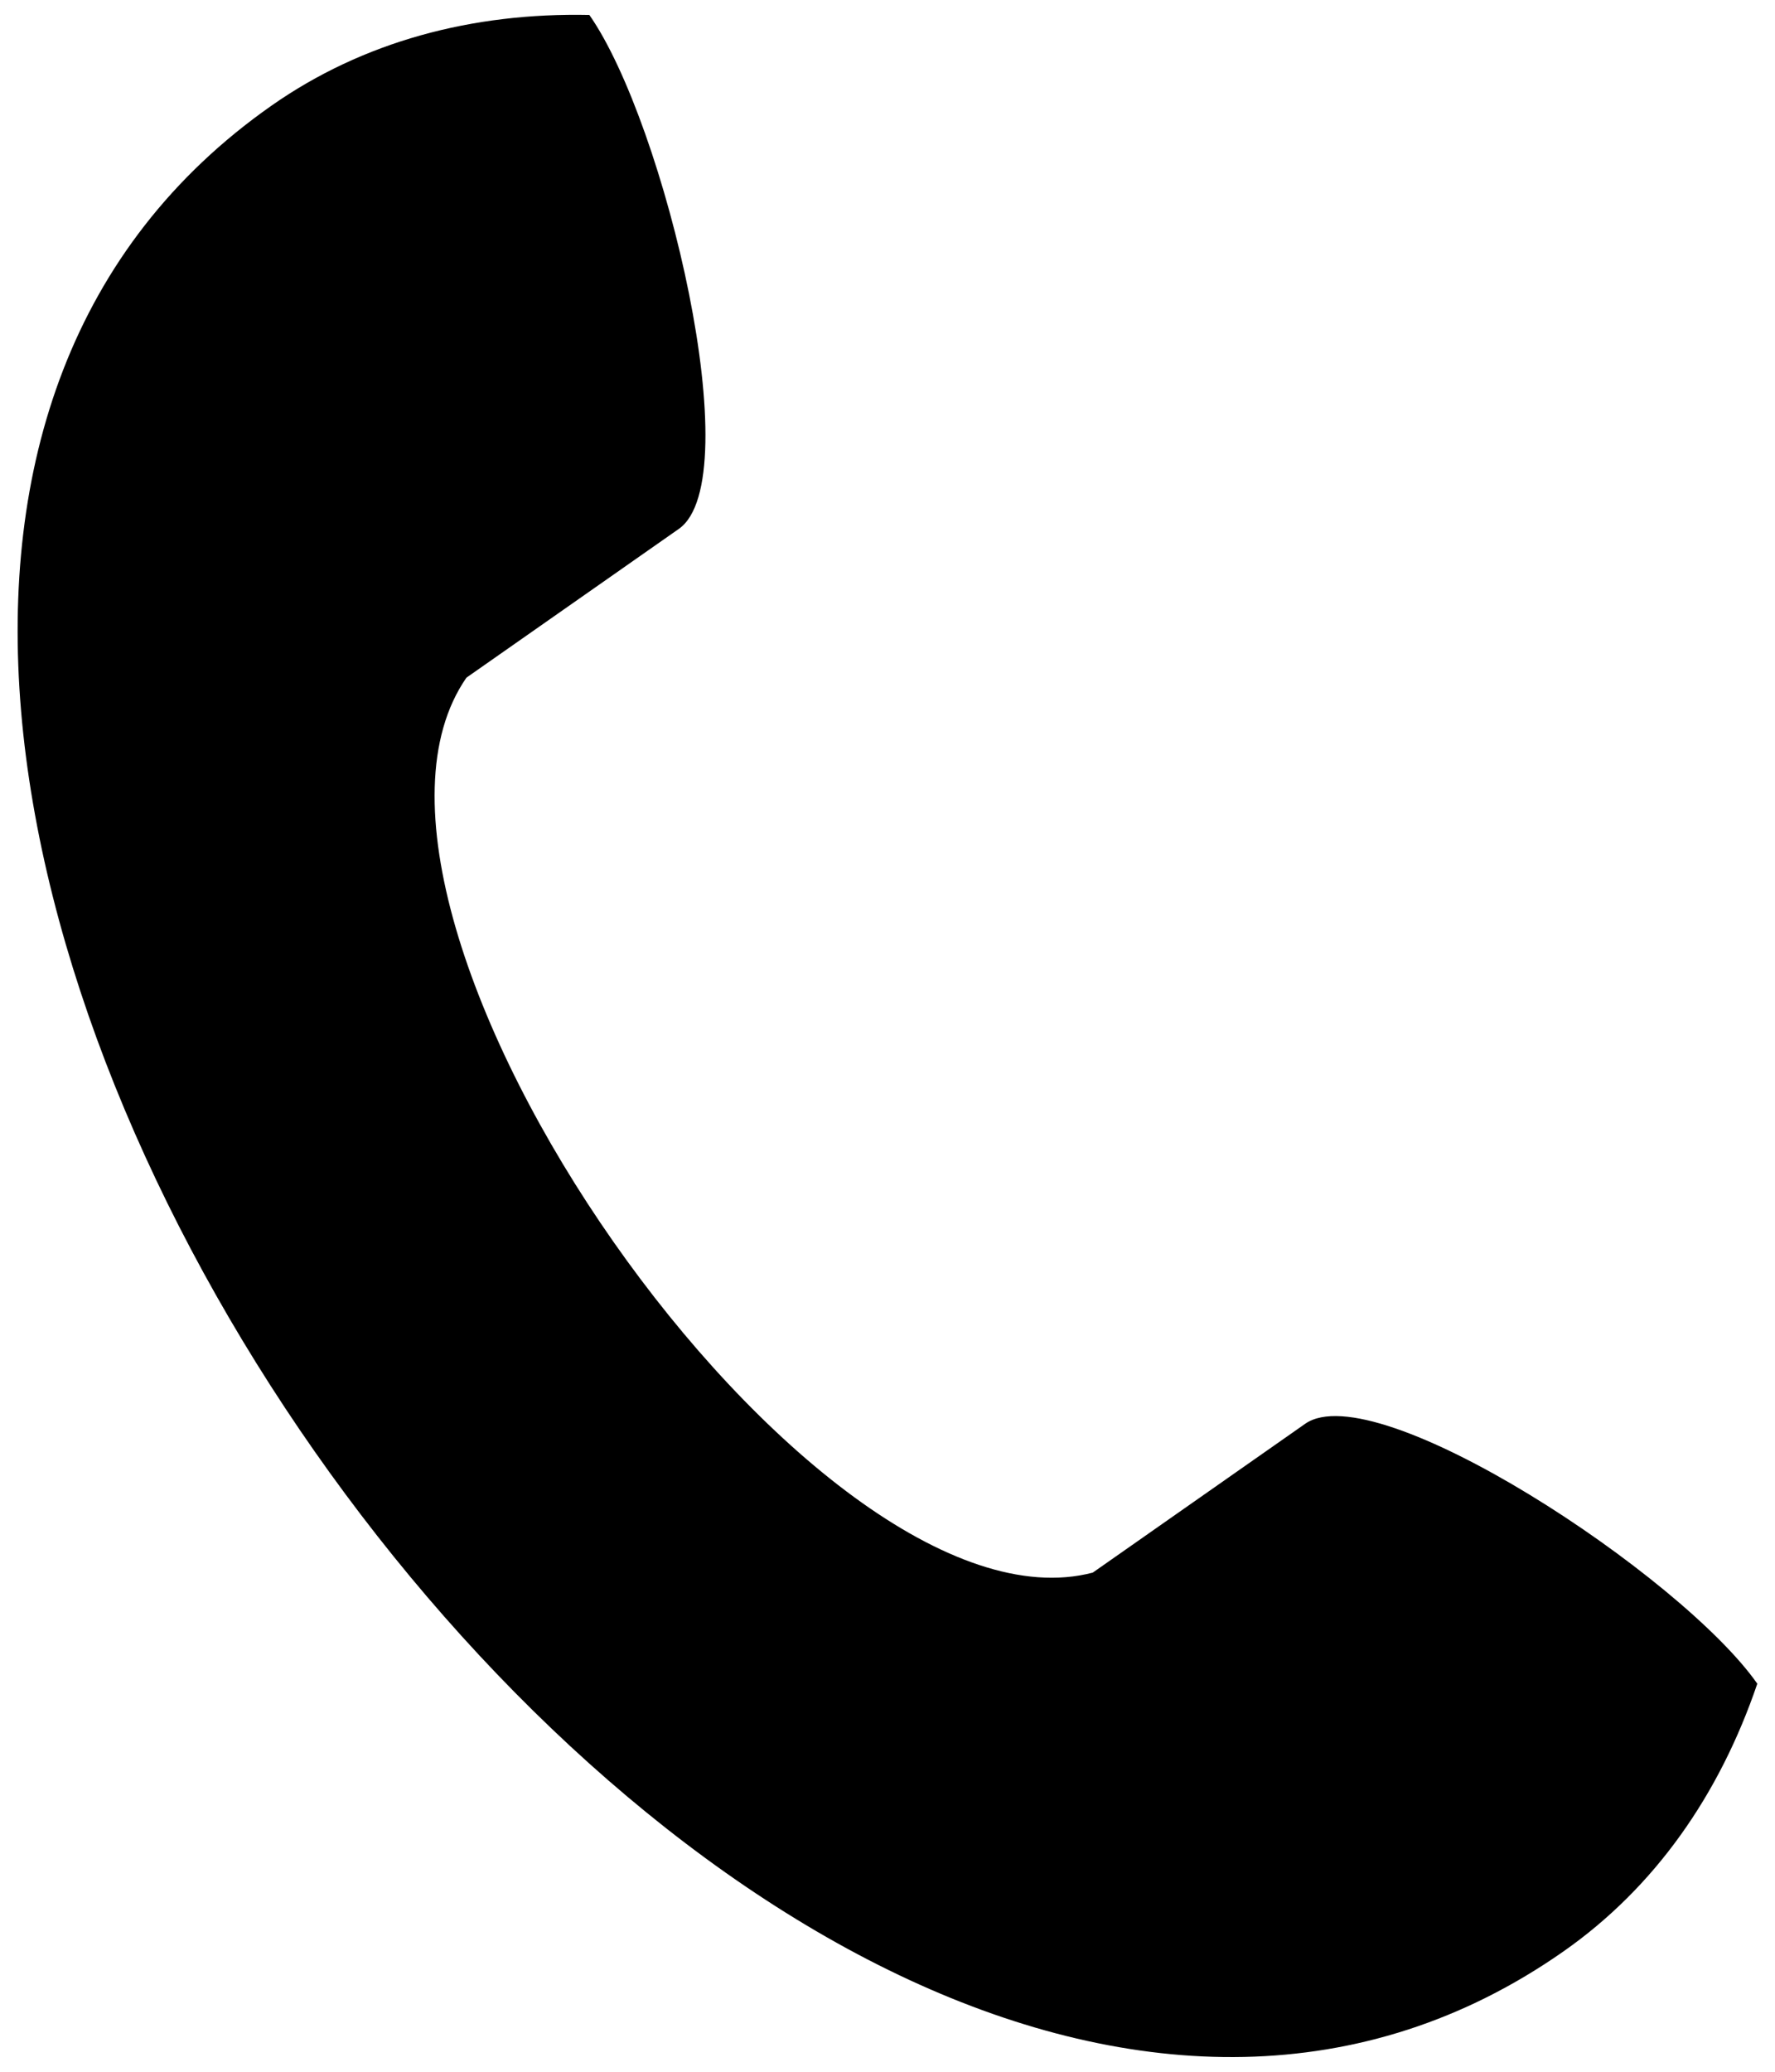 <svg width="36" height="42" viewBox="0 0 36 42" fill="none" xmlns="http://www.w3.org/2000/svg">
<path fill-rule="evenodd" clip-rule="evenodd" d="M5.509 2.14C7.364 0.841 9.576 0.253 11.953 0.303C13.488 2.494 15.204 9.716 13.768 10.722L9.46 13.738C6.128 18.551 16.502 33.365 22.163 31.881L26.471 28.864C27.907 27.858 34.106 31.941 35.641 34.133C34.875 36.383 33.566 38.261 31.71 39.56C15.399 50.981 -10.803 13.563 5.509 2.14L5.509 2.14Z" fill="currentColor"/>
</svg>
